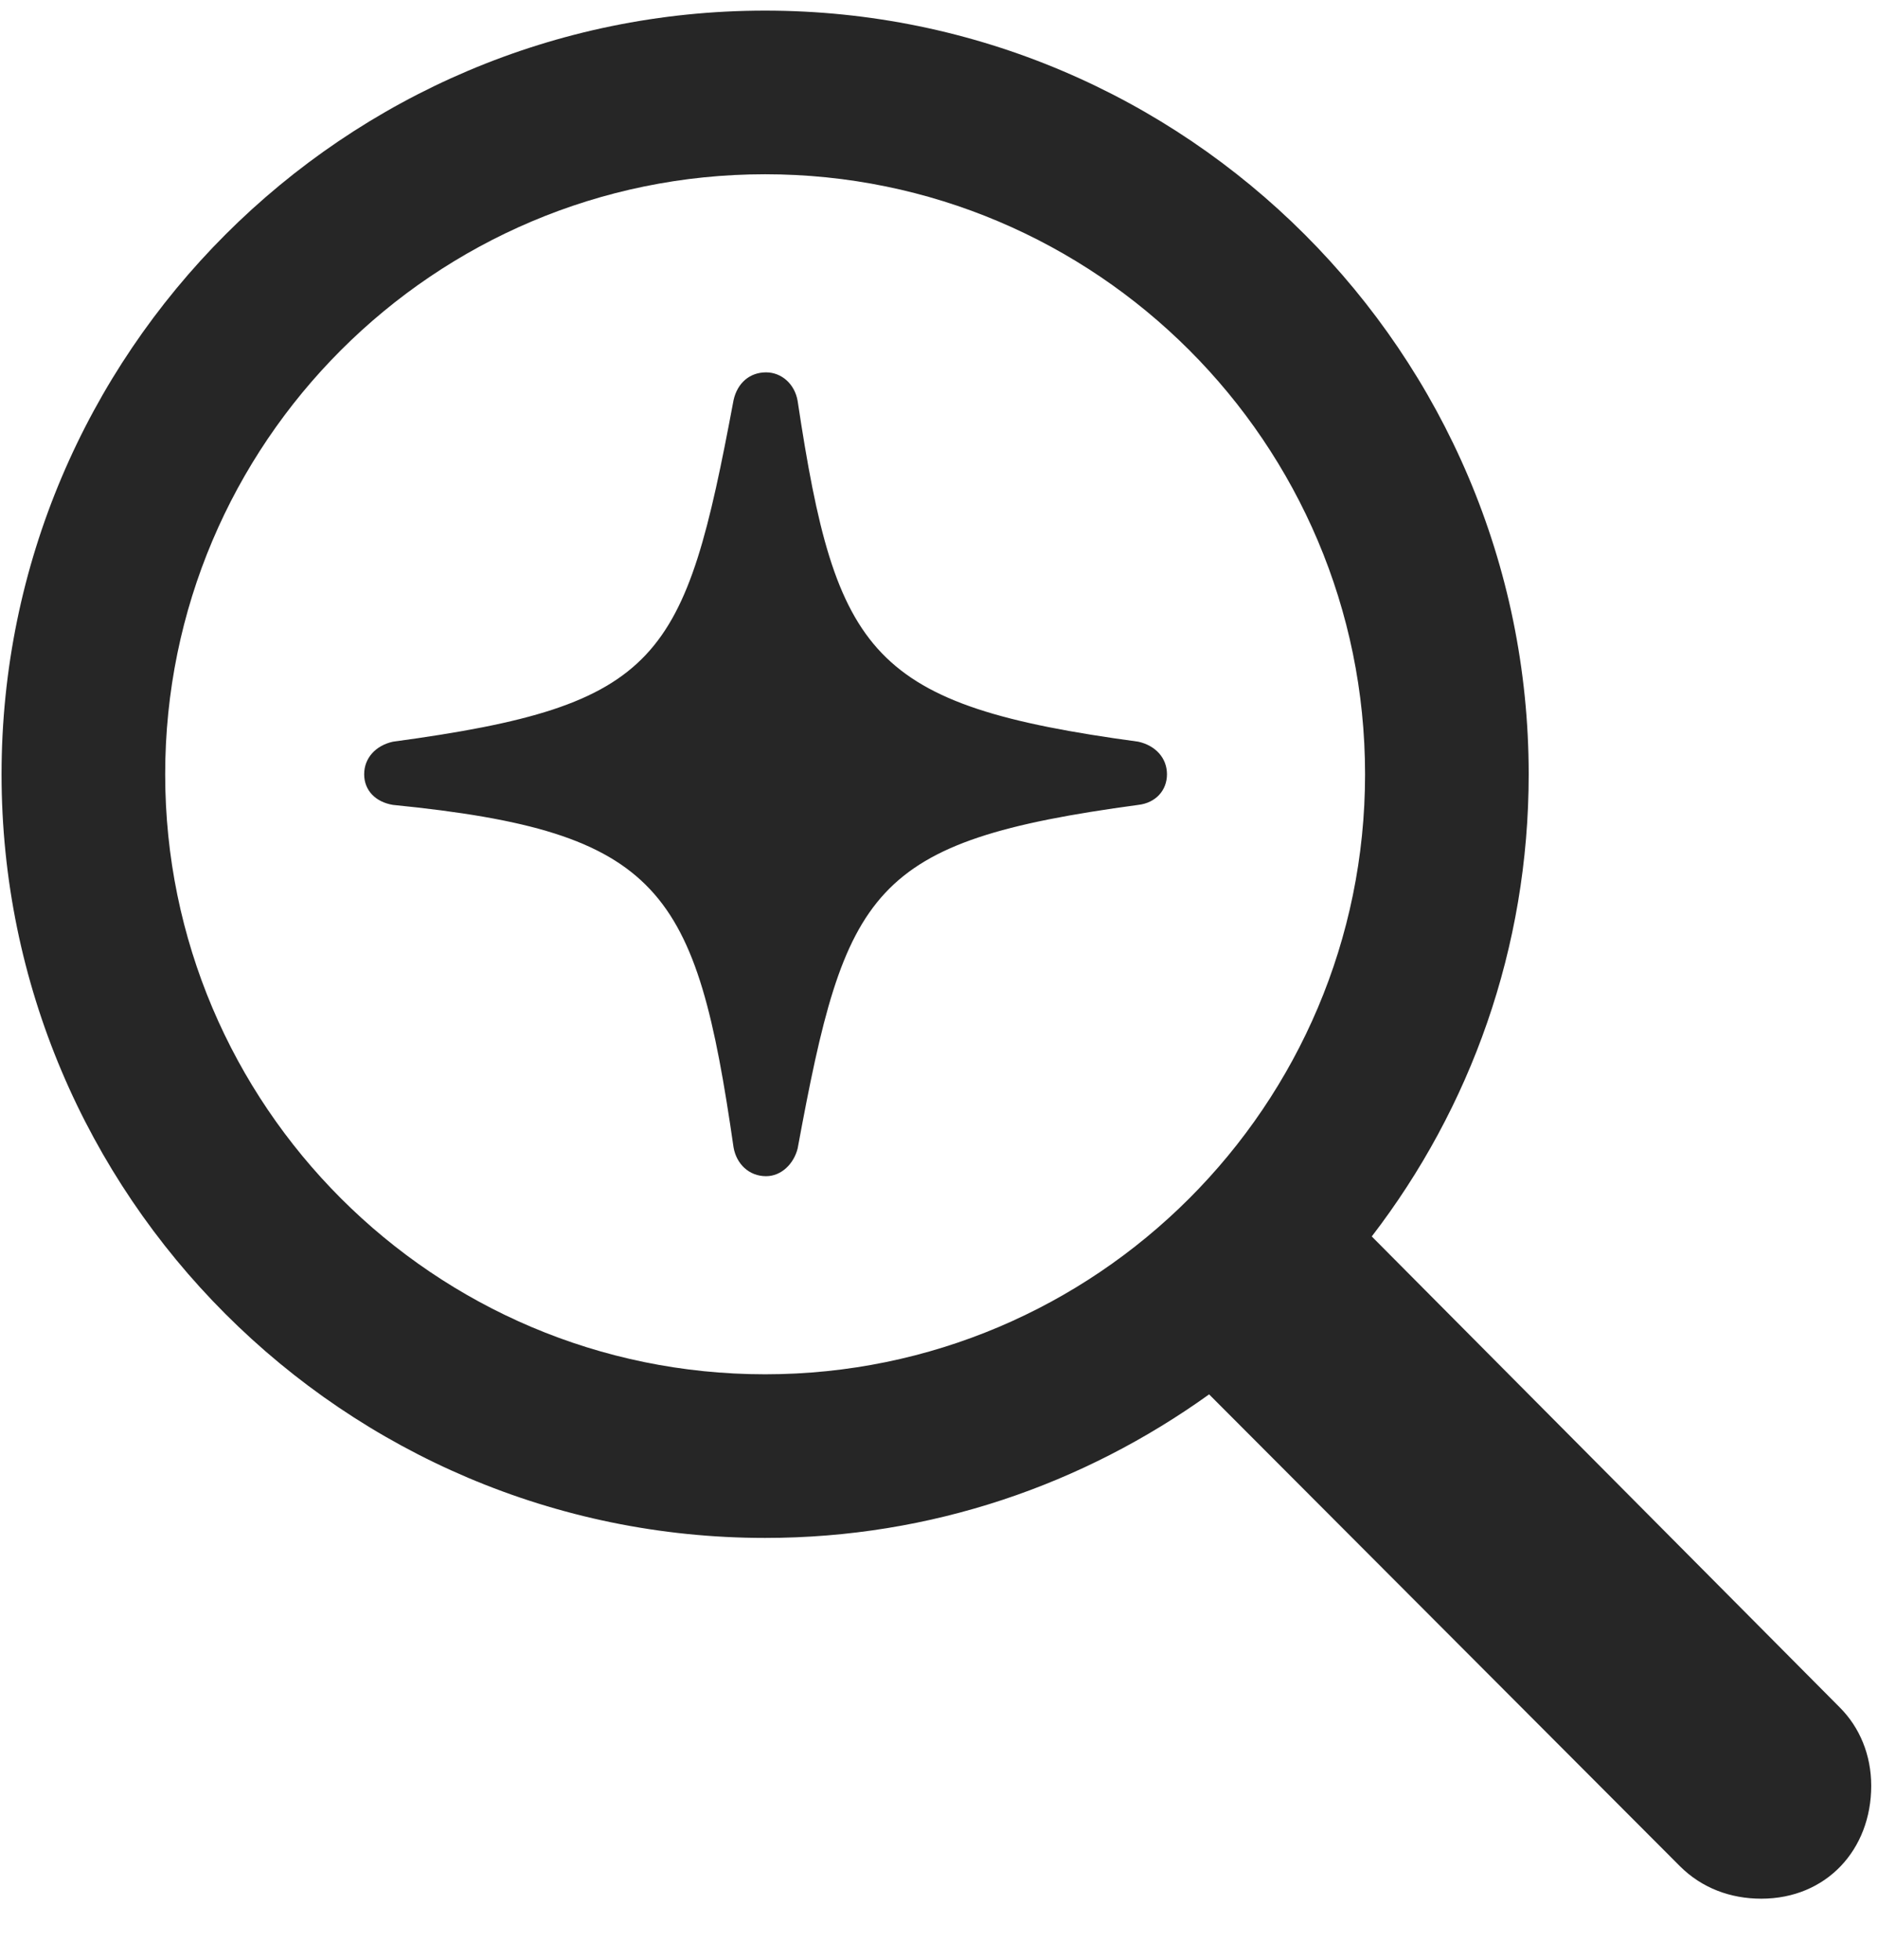 <svg width="23" height="24" viewBox="0 0 23 24" fill="none" xmlns="http://www.w3.org/2000/svg">
<g clip-path="url(#clip0_2207_5728)">
<path d="M0.019 9.482C0.019 14.638 4.214 18.834 9.37 18.834C11.409 18.834 13.273 18.177 14.808 17.076L20.573 22.853C20.843 23.123 21.195 23.252 21.57 23.252C22.366 23.252 22.917 22.654 22.917 21.869C22.917 21.494 22.777 21.154 22.53 20.908L16.8 15.142C18.007 13.572 18.722 11.615 18.722 9.482C18.722 4.326 14.527 0.13 9.37 0.13C4.214 0.13 0.019 4.326 0.019 9.482ZM2.023 9.482C2.023 5.427 5.316 2.134 9.37 2.134C13.425 2.134 16.718 5.427 16.718 9.482C16.718 13.537 13.425 16.83 9.37 16.83C5.316 16.83 2.023 13.537 2.023 9.482ZM9.382 14.404C9.57 14.404 9.722 14.252 9.769 14.064C10.355 10.888 10.648 10.302 13.941 9.857C14.152 9.833 14.292 9.681 14.292 9.482C14.292 9.283 14.152 9.13 13.941 9.083C10.659 8.638 10.238 8.029 9.769 4.912C9.734 4.701 9.57 4.56 9.382 4.56C9.183 4.56 9.031 4.689 8.984 4.9C8.386 8.087 8.105 8.638 4.812 9.083C4.601 9.13 4.46 9.283 4.46 9.482C4.46 9.681 4.601 9.822 4.812 9.857C8.105 10.185 8.527 10.888 8.984 14.052C9.019 14.252 9.171 14.404 9.382 14.404Z" fill="black" fill-opacity="0.85"/>
</g>
<defs>
<clipPath id="clip0_2207_5728">
<rect width="22.898" height="23.121" fill="white" transform="translate(0.019 0.13)"/>
</clipPath>
</defs>
</svg>
